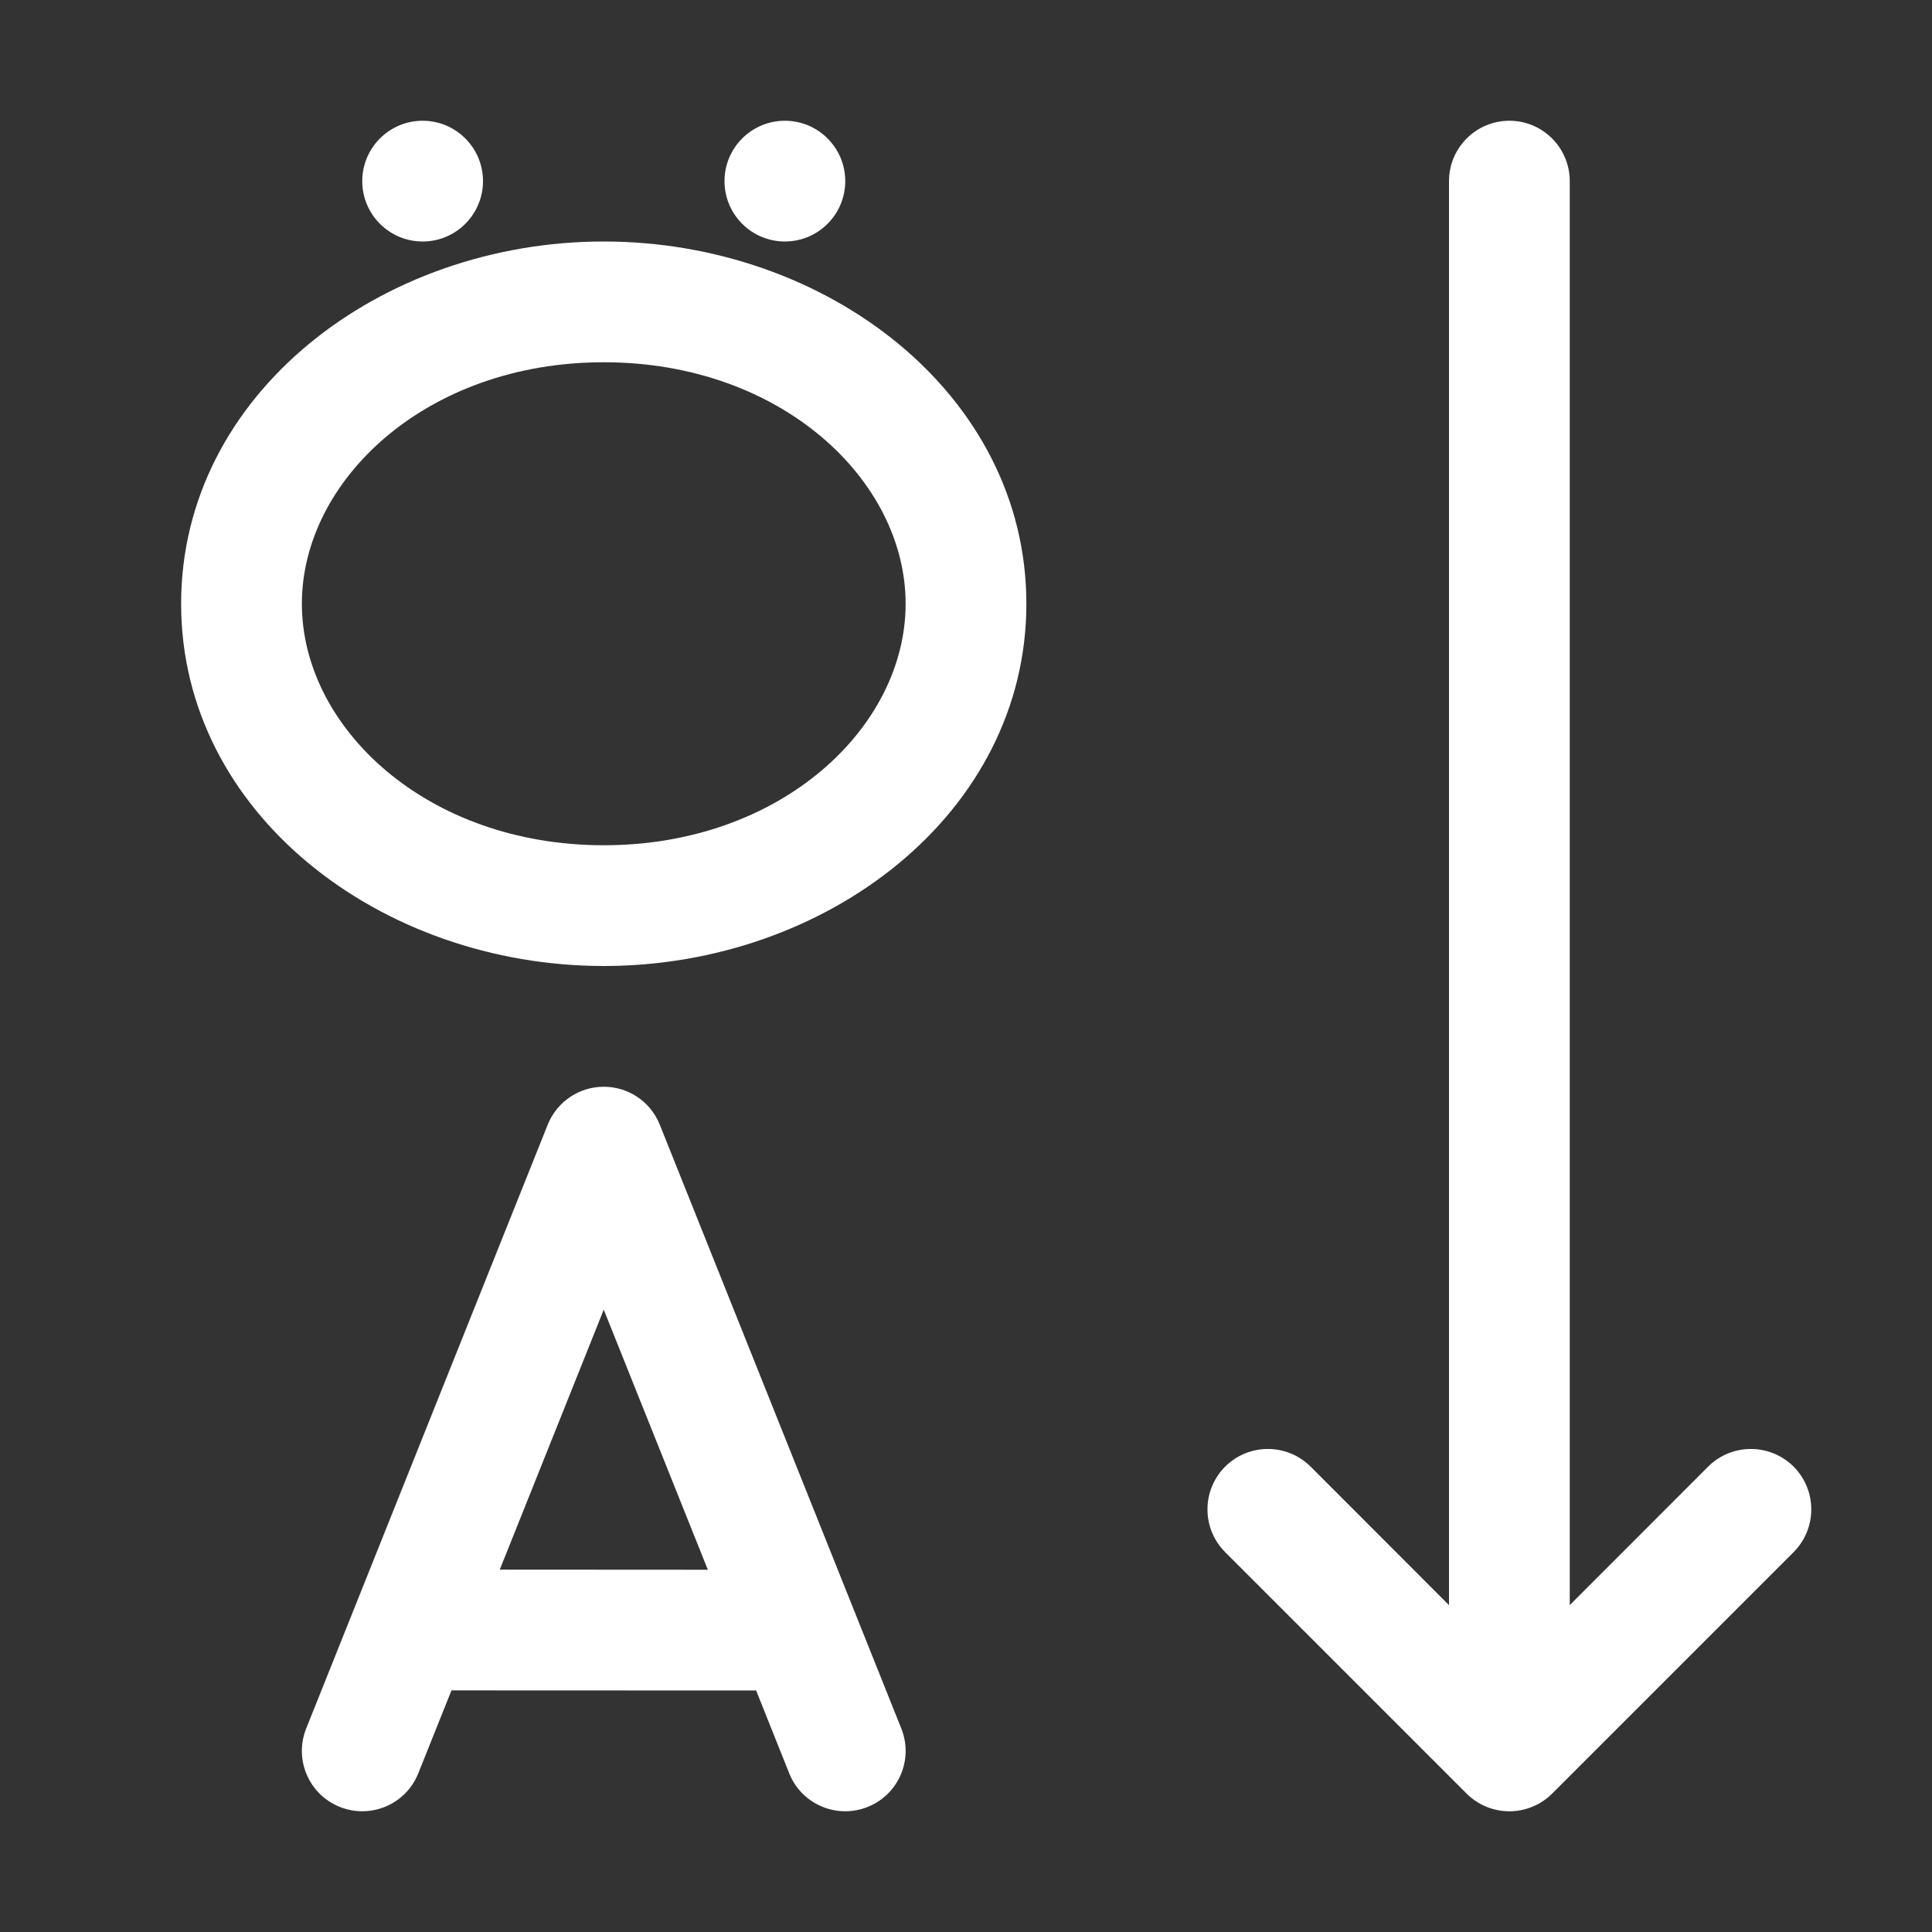 <svg width="16" height="16" viewBox="0 0 16 16" fill="none" xmlns="http://www.w3.org/2000/svg">
<rect x="0" y="0" width="16" height="16" fill="#333333" stroke="none"/>
<path d="M12.5 1C12.776 1 13 1.224 13 1.5V13.293L14.146 12.146C14.342 11.951 14.658 11.951 14.854 12.146C15.049 12.342 15.049 12.658 14.854 12.854L12.854 14.854C12.658 15.049 12.342 15.049 12.146 14.854L10.146 12.854C9.951 12.658 9.951 12.342 10.146 12.146C10.342 11.951 10.658 11.951 10.854 12.146L12 13.293V1.5C12 1.224 12.224 1 12.5 1ZM1.5 5C1.5 3.262 3.156 2 5 2C6.844 2 8.5 3.262 8.5 5C8.5 6.738 6.844 8 5 8C3.156 8 1.5 6.738 1.5 5ZM5 3C3.53 3 2.5 3.977 2.5 5C2.5 6.023 3.53 7 5 7C6.47 7 7.5 6.023 7.5 5C7.5 3.977 6.47 3 5 3ZM5.464 9.314C5.388 9.124 5.205 9 5 9C4.796 9 4.612 9.124 4.536 9.314L2.536 14.314C2.433 14.571 2.558 14.862 2.814 14.964C3.071 15.067 3.362 14.942 3.464 14.686L3.739 13.999L6.262 14L6.536 14.686C6.638 14.942 6.929 15.067 7.186 14.964C7.442 14.862 7.567 14.571 7.464 14.314L5.464 9.314ZM5.862 13L4.139 12.999L5 10.846L5.862 13ZM4 1.5C4 1.776 3.776 2 3.5 2C3.224 2 3 1.776 3 1.5C3 1.224 3.224 1 3.5 1C3.776 1 4 1.224 4 1.5ZM6.5 2C6.776 2 7 1.776 7 1.5C7 1.224 6.776 1 6.5 1C6.224 1 6 1.224 6 1.5C6 1.776 6.224 2 6.5 2Z" fill="#ffffff"/>
</svg>

